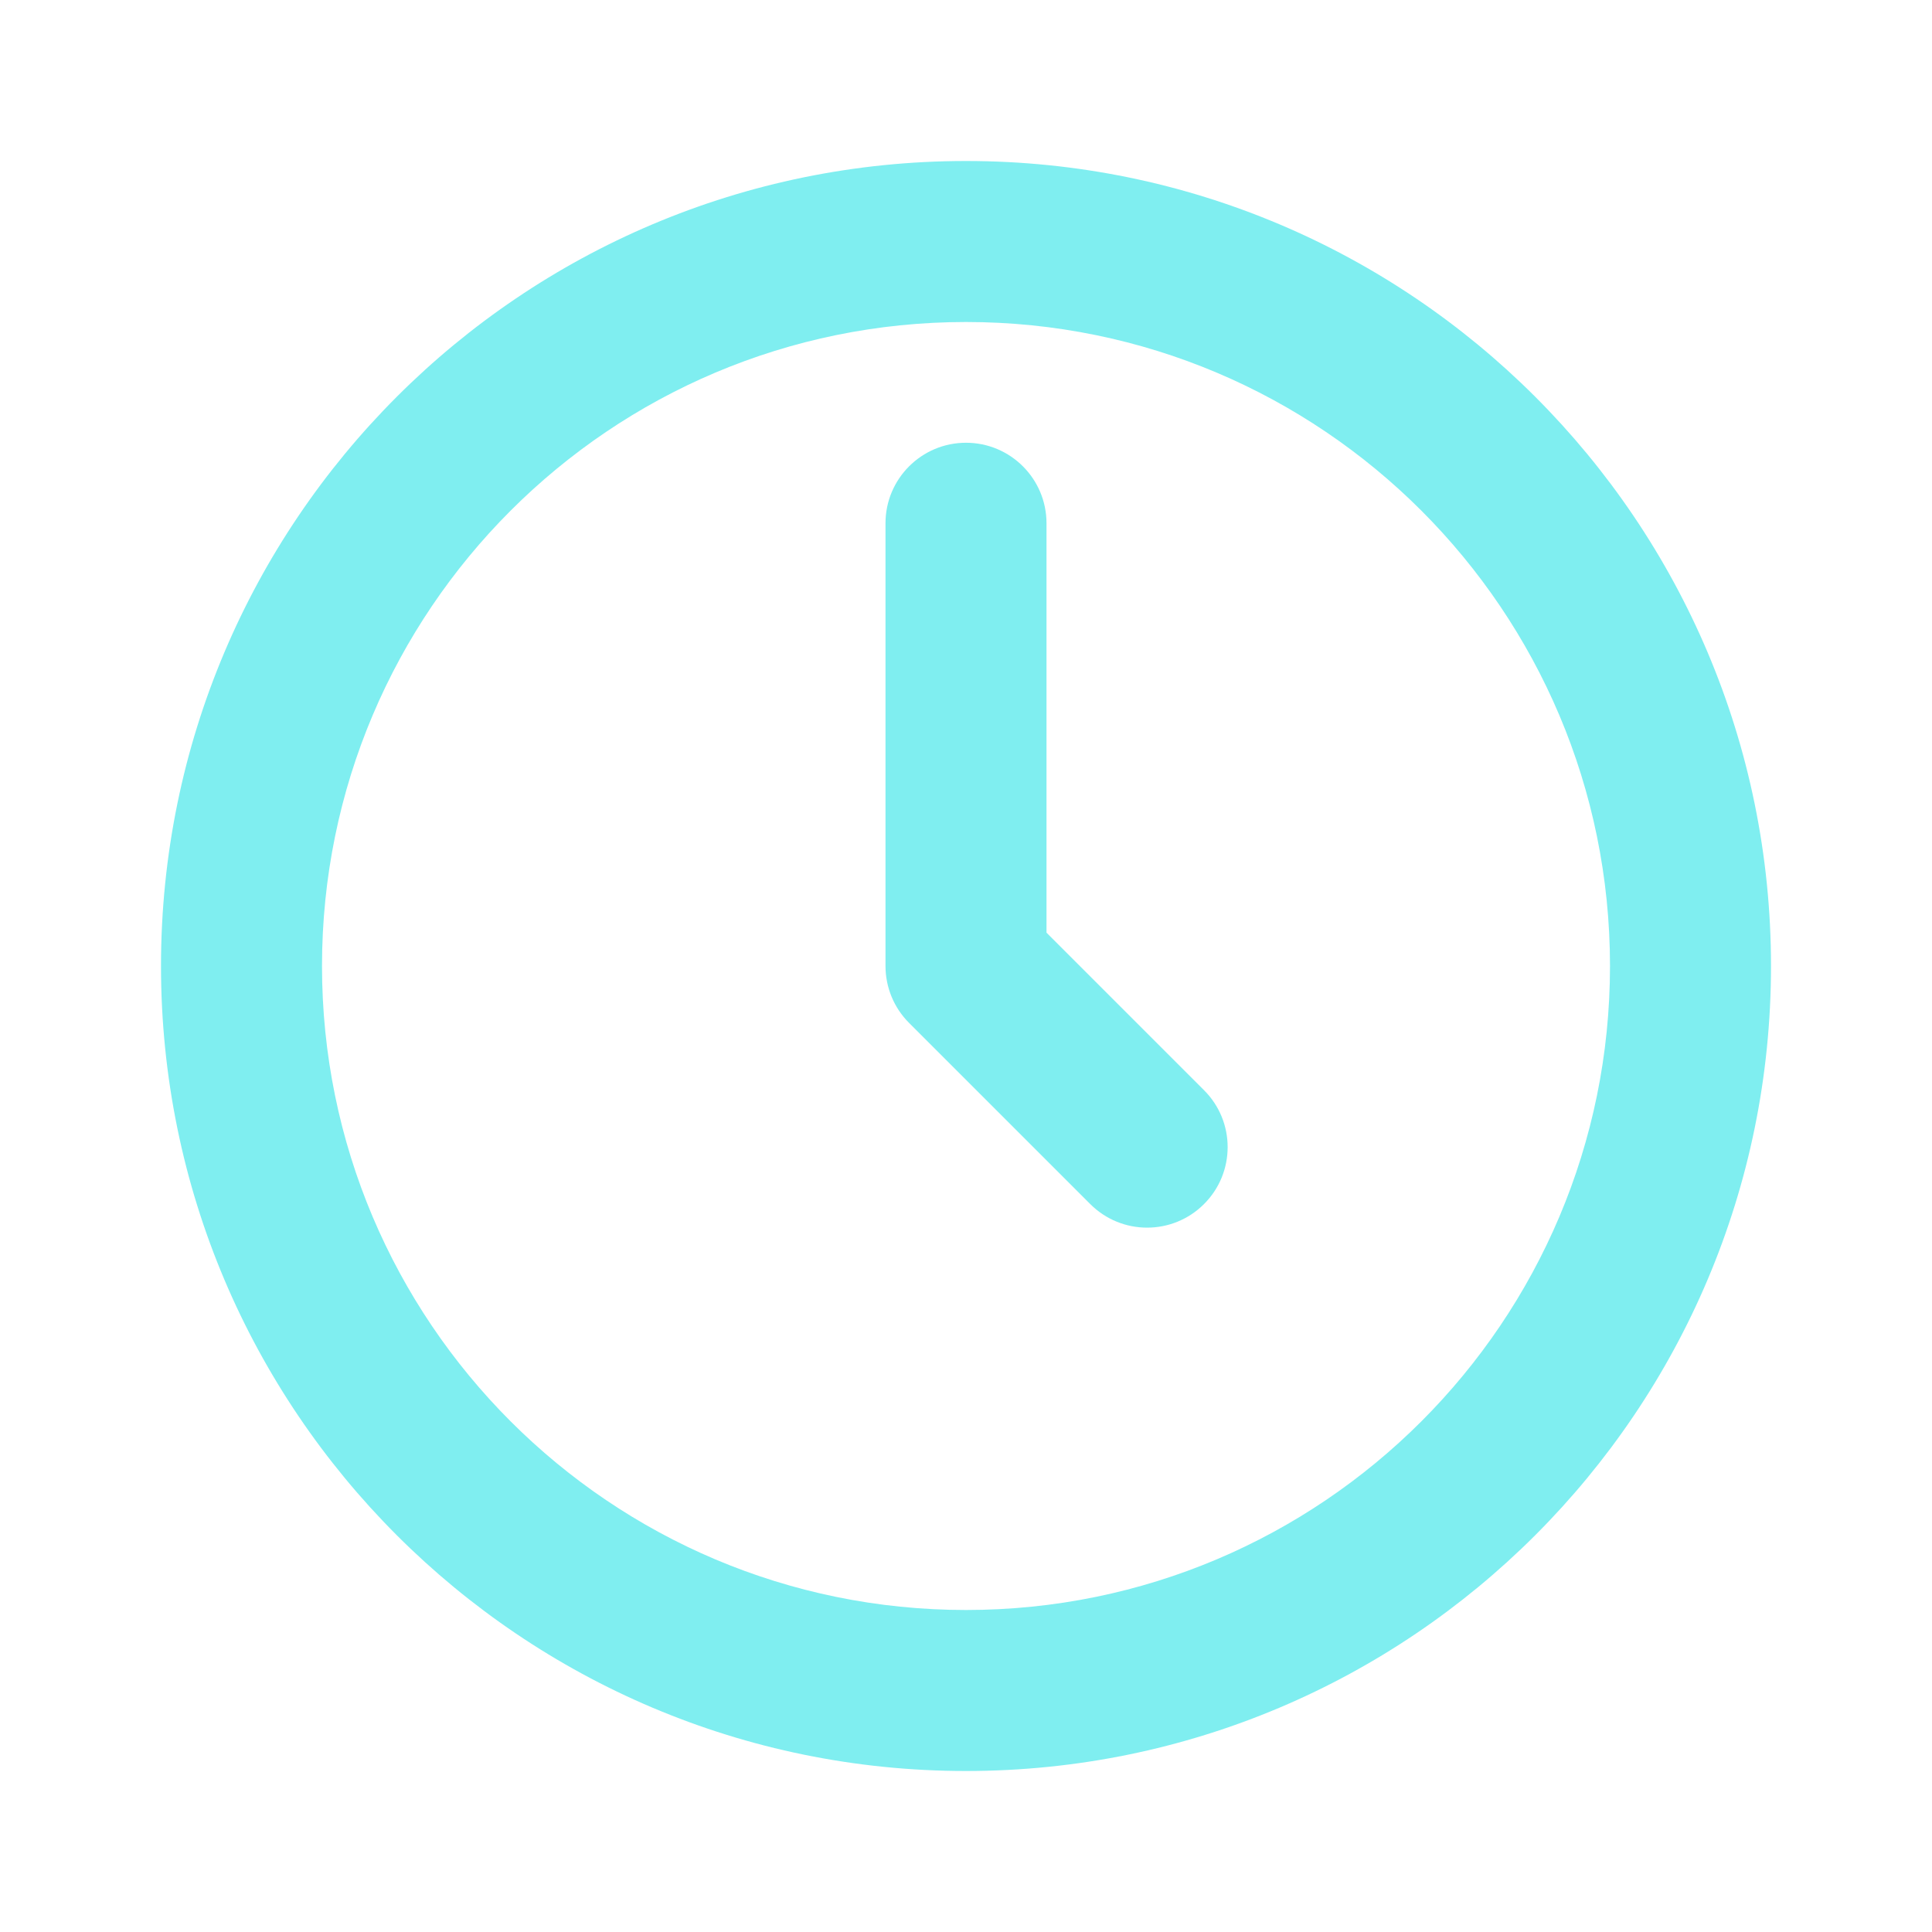 <svg width="24" height="24" viewBox="0 0 24 24" fill="none" xmlns="http://www.w3.org/2000/svg">
<path fill-rule="evenodd" clip-rule="evenodd" d="M12 20C16.418 20 20 16.418 20 12C20 7.582 16.418 4 12 4C7.582 4 4 7.582 4 12C4 16.418 7.582 20 12 20ZM12 22C17.523 22 22 17.523 22 12C22 6.477 17.523 2 12 2C6.477 2 2 6.477 2 12C2 17.523 6.477 22 12 22Z" fill="#7FEEF0"/>
<path fill-rule="evenodd" clip-rule="evenodd" d="M12 5.5C12.552 5.5 13 5.948 13 6.5V11.586L14.957 13.543C15.348 13.933 15.348 14.567 14.957 14.957C14.567 15.348 13.933 15.348 13.543 14.957L11.293 12.707C11.105 12.52 11 12.265 11 12V6.5C11 5.948 11.448 5.5 12 5.5Z" fill="#7FEEF0"/>
</svg>
